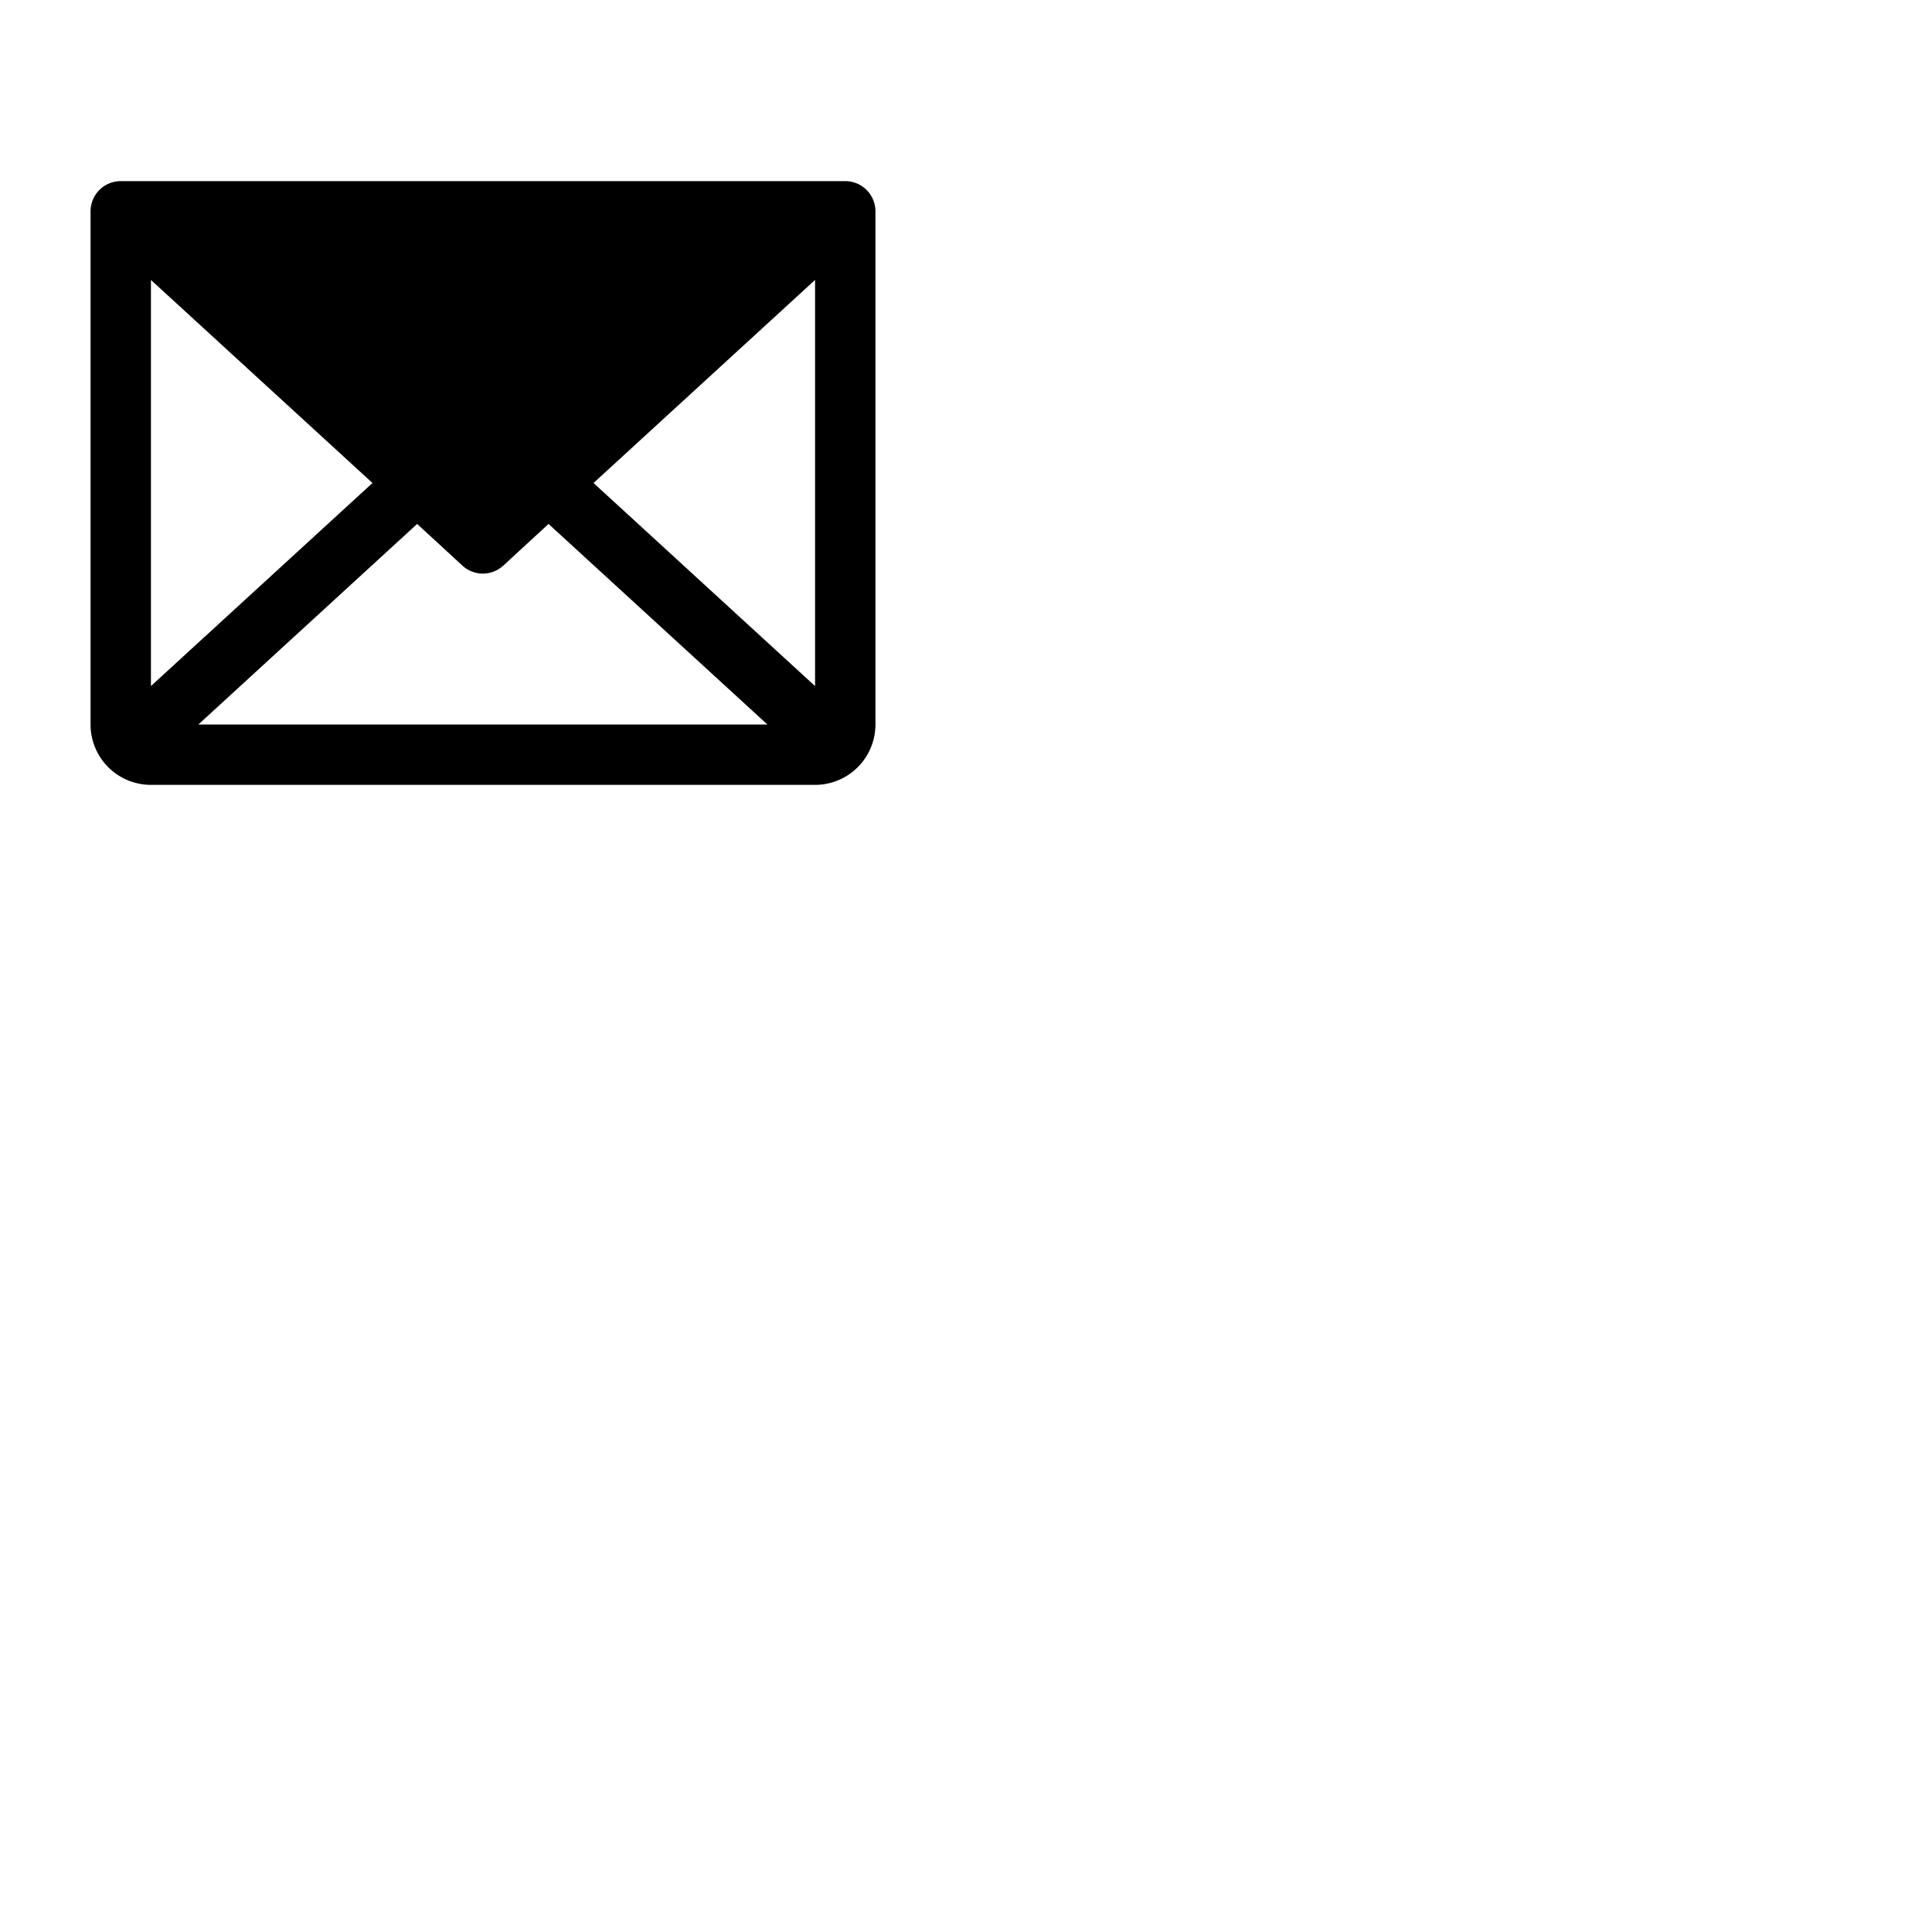 <svg xmlns="http://www.w3.org/2000/svg" version="1.1" viewBox="0 0 512 512" fill="currentColor"><path fill="currentColor" d="M224 48H32a8 8 0 0 0-8 8v136a16 16 0 0 0 16 16h176a16 16 0 0 0 16-16V56a8 8 0 0 0-8-8M98.71 128L40 181.81V74.19Zm11.84 10.85l12 11.05a8 8 0 0 0 10.82 0l12-11.05l58 53.15H52.57ZM157.29 128L216 74.18v107.64Z"/></svg>